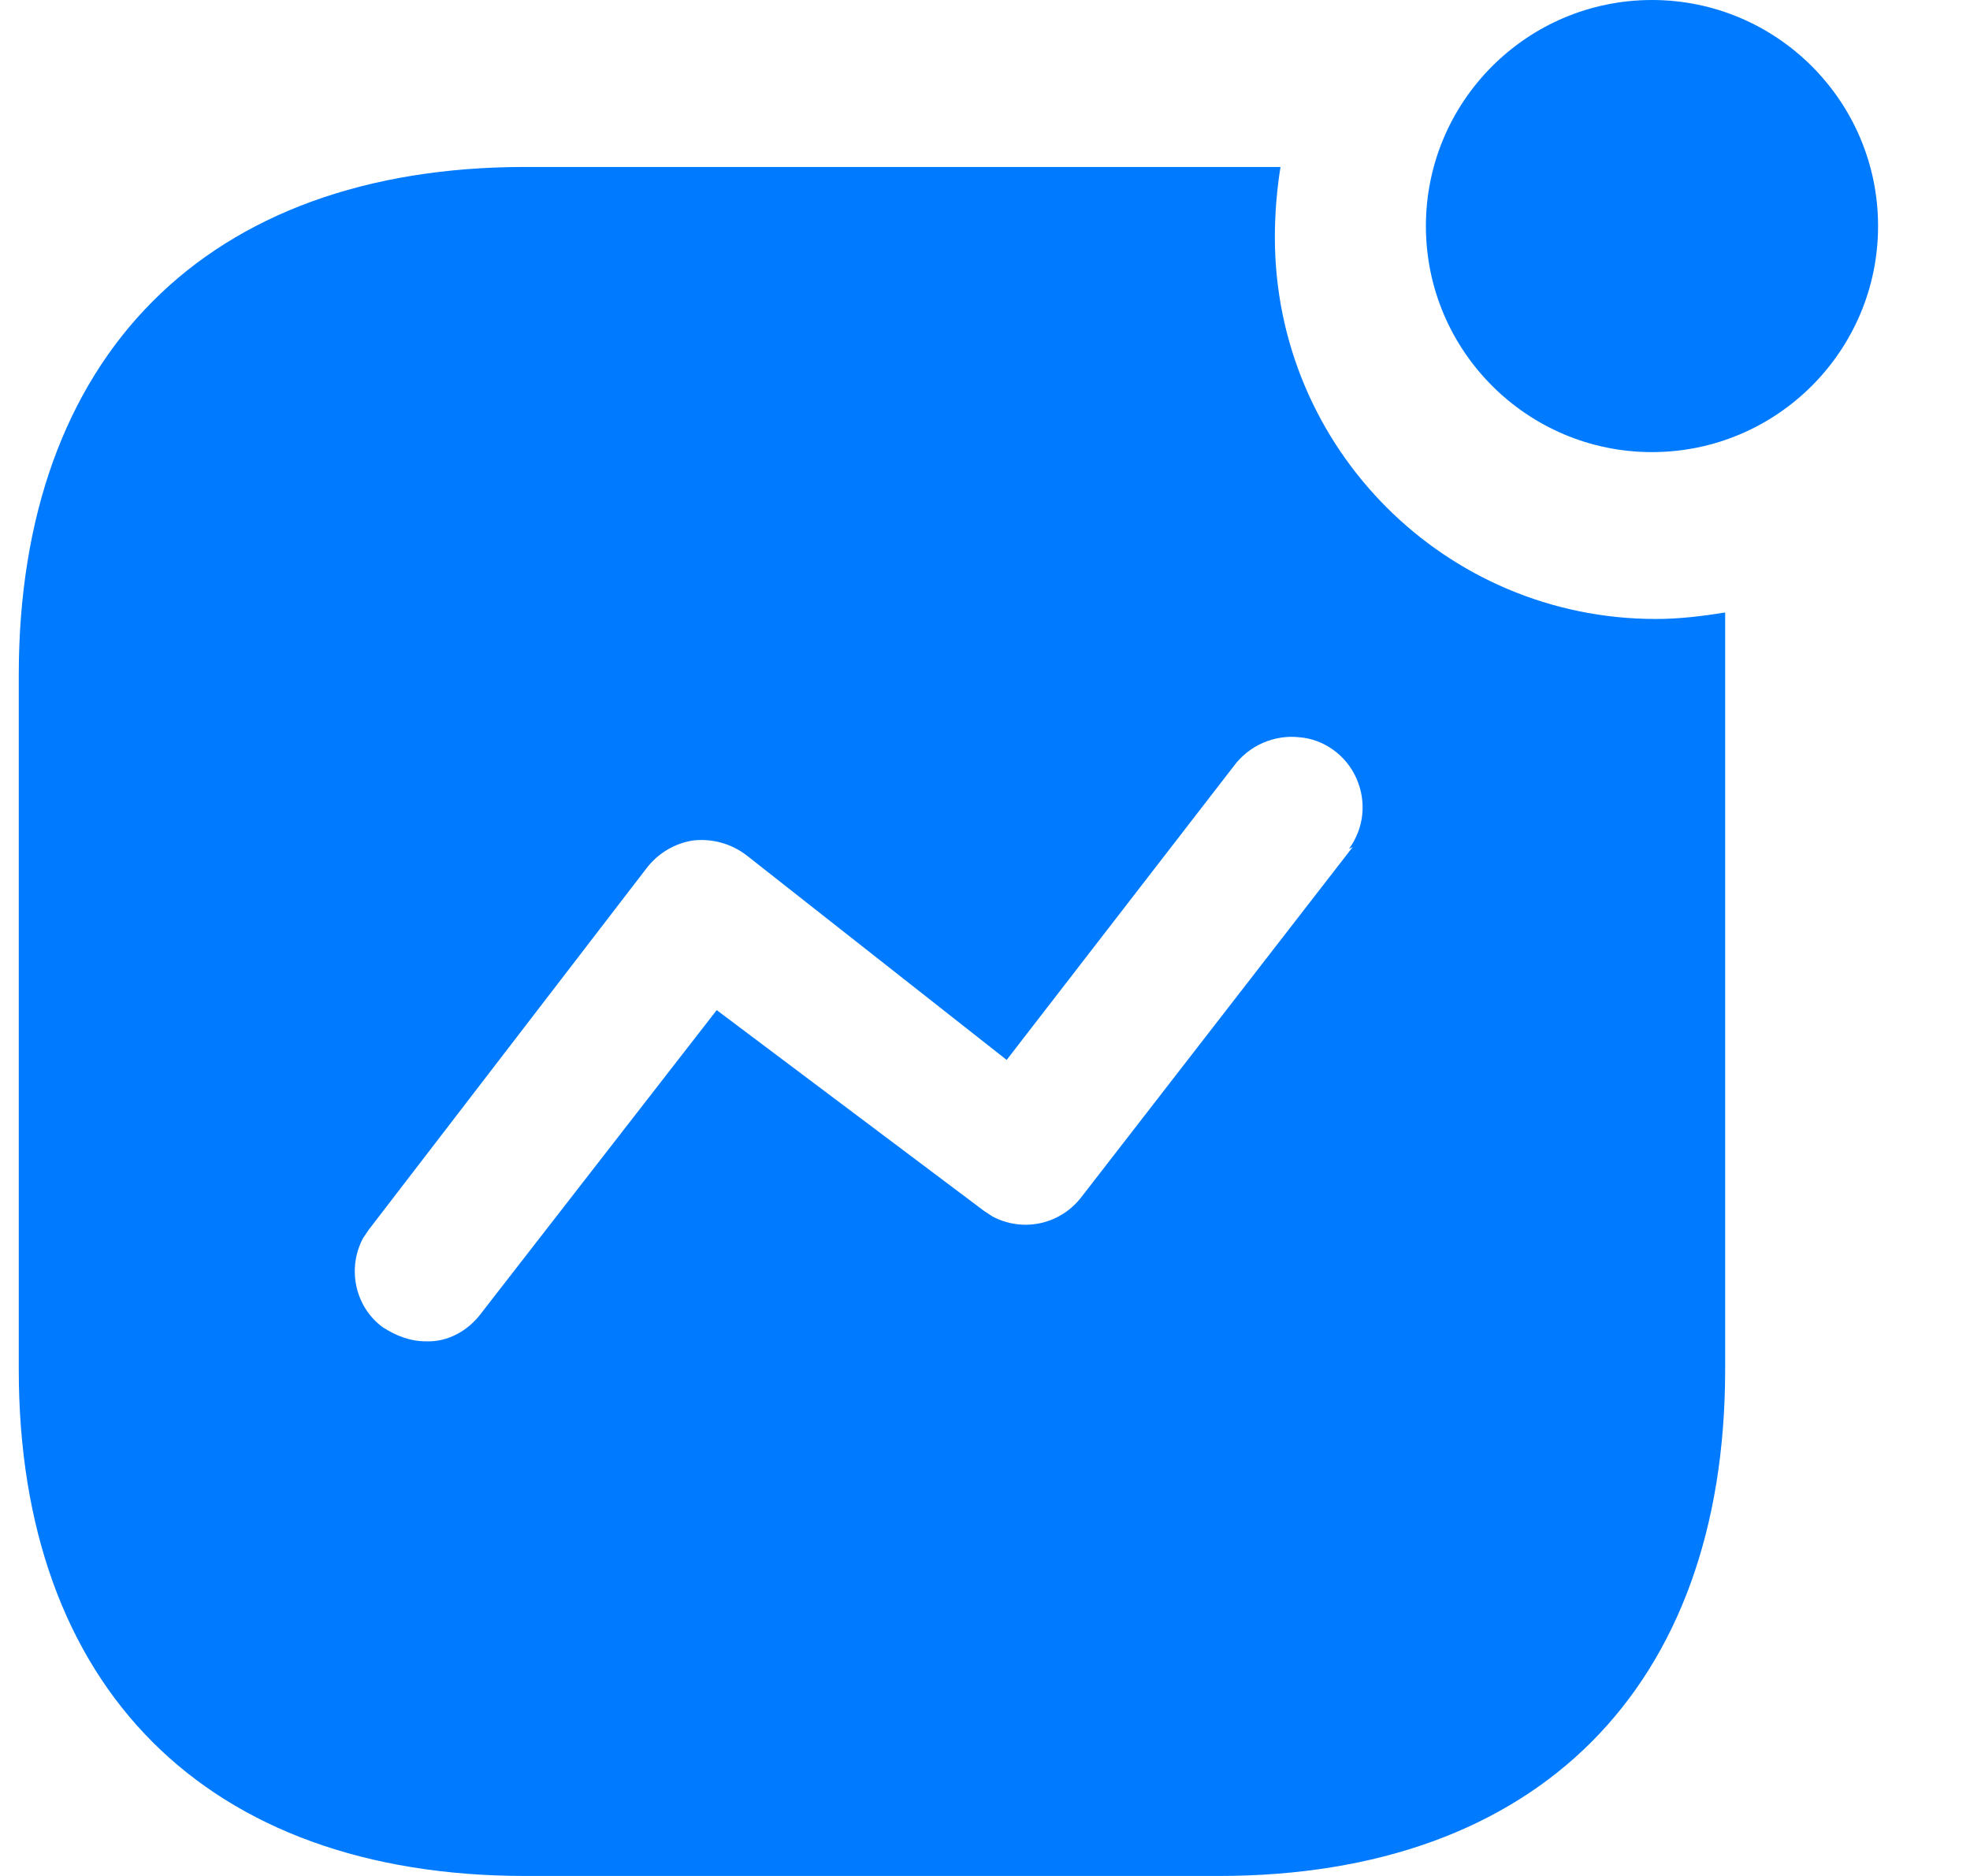 <svg width="21" height="20" viewBox="0 0 21 20" fill="none" xmlns="http://www.w3.org/2000/svg">
<path fill-rule="evenodd" clip-rule="evenodd" d="M15.2 2.41C15.2 1.08 16.28 0 17.61 0C18.94 0 20.02 1.08 20.02 2.41C20.02 3.74 18.94 4.82 17.61 4.82C16.28 4.82 15.2 3.74 15.2 2.41ZM11.53 12.759L14.42 9.03L14.38 9.05C14.54 8.83 14.57 8.55 14.46 8.3C14.351 8.05 14.11 7.88 13.851 7.86C13.58 7.83 13.311 7.95 13.15 8.17L10.731 11.3L7.96 9.12C7.79 8.99 7.59 8.939 7.39 8.96C7.191 8.99 7.011 9.099 6.89 9.259L3.931 13.11L3.87 13.2C3.7 13.519 3.78 13.929 4.08 14.15C4.22 14.24 4.37 14.3 4.54 14.3C4.771 14.31 4.99 14.189 5.13 14L7.64 10.769L10.49 12.91L10.58 12.969C10.9 13.139 11.3 13.06 11.53 12.759ZM13.65 1.78C13.61 2.03 13.59 2.28 13.59 2.53C13.59 4.78 15.41 6.599 17.65 6.599C17.9 6.599 18.14 6.57 18.39 6.53V14.599C18.39 17.99 16.39 20 12.99 20H5.601C2.2 20 0.2 17.99 0.2 14.599V7.2C0.2 3.8 2.2 1.78 5.601 1.78H13.65Z" fill="#007AFF"/>
</svg>
